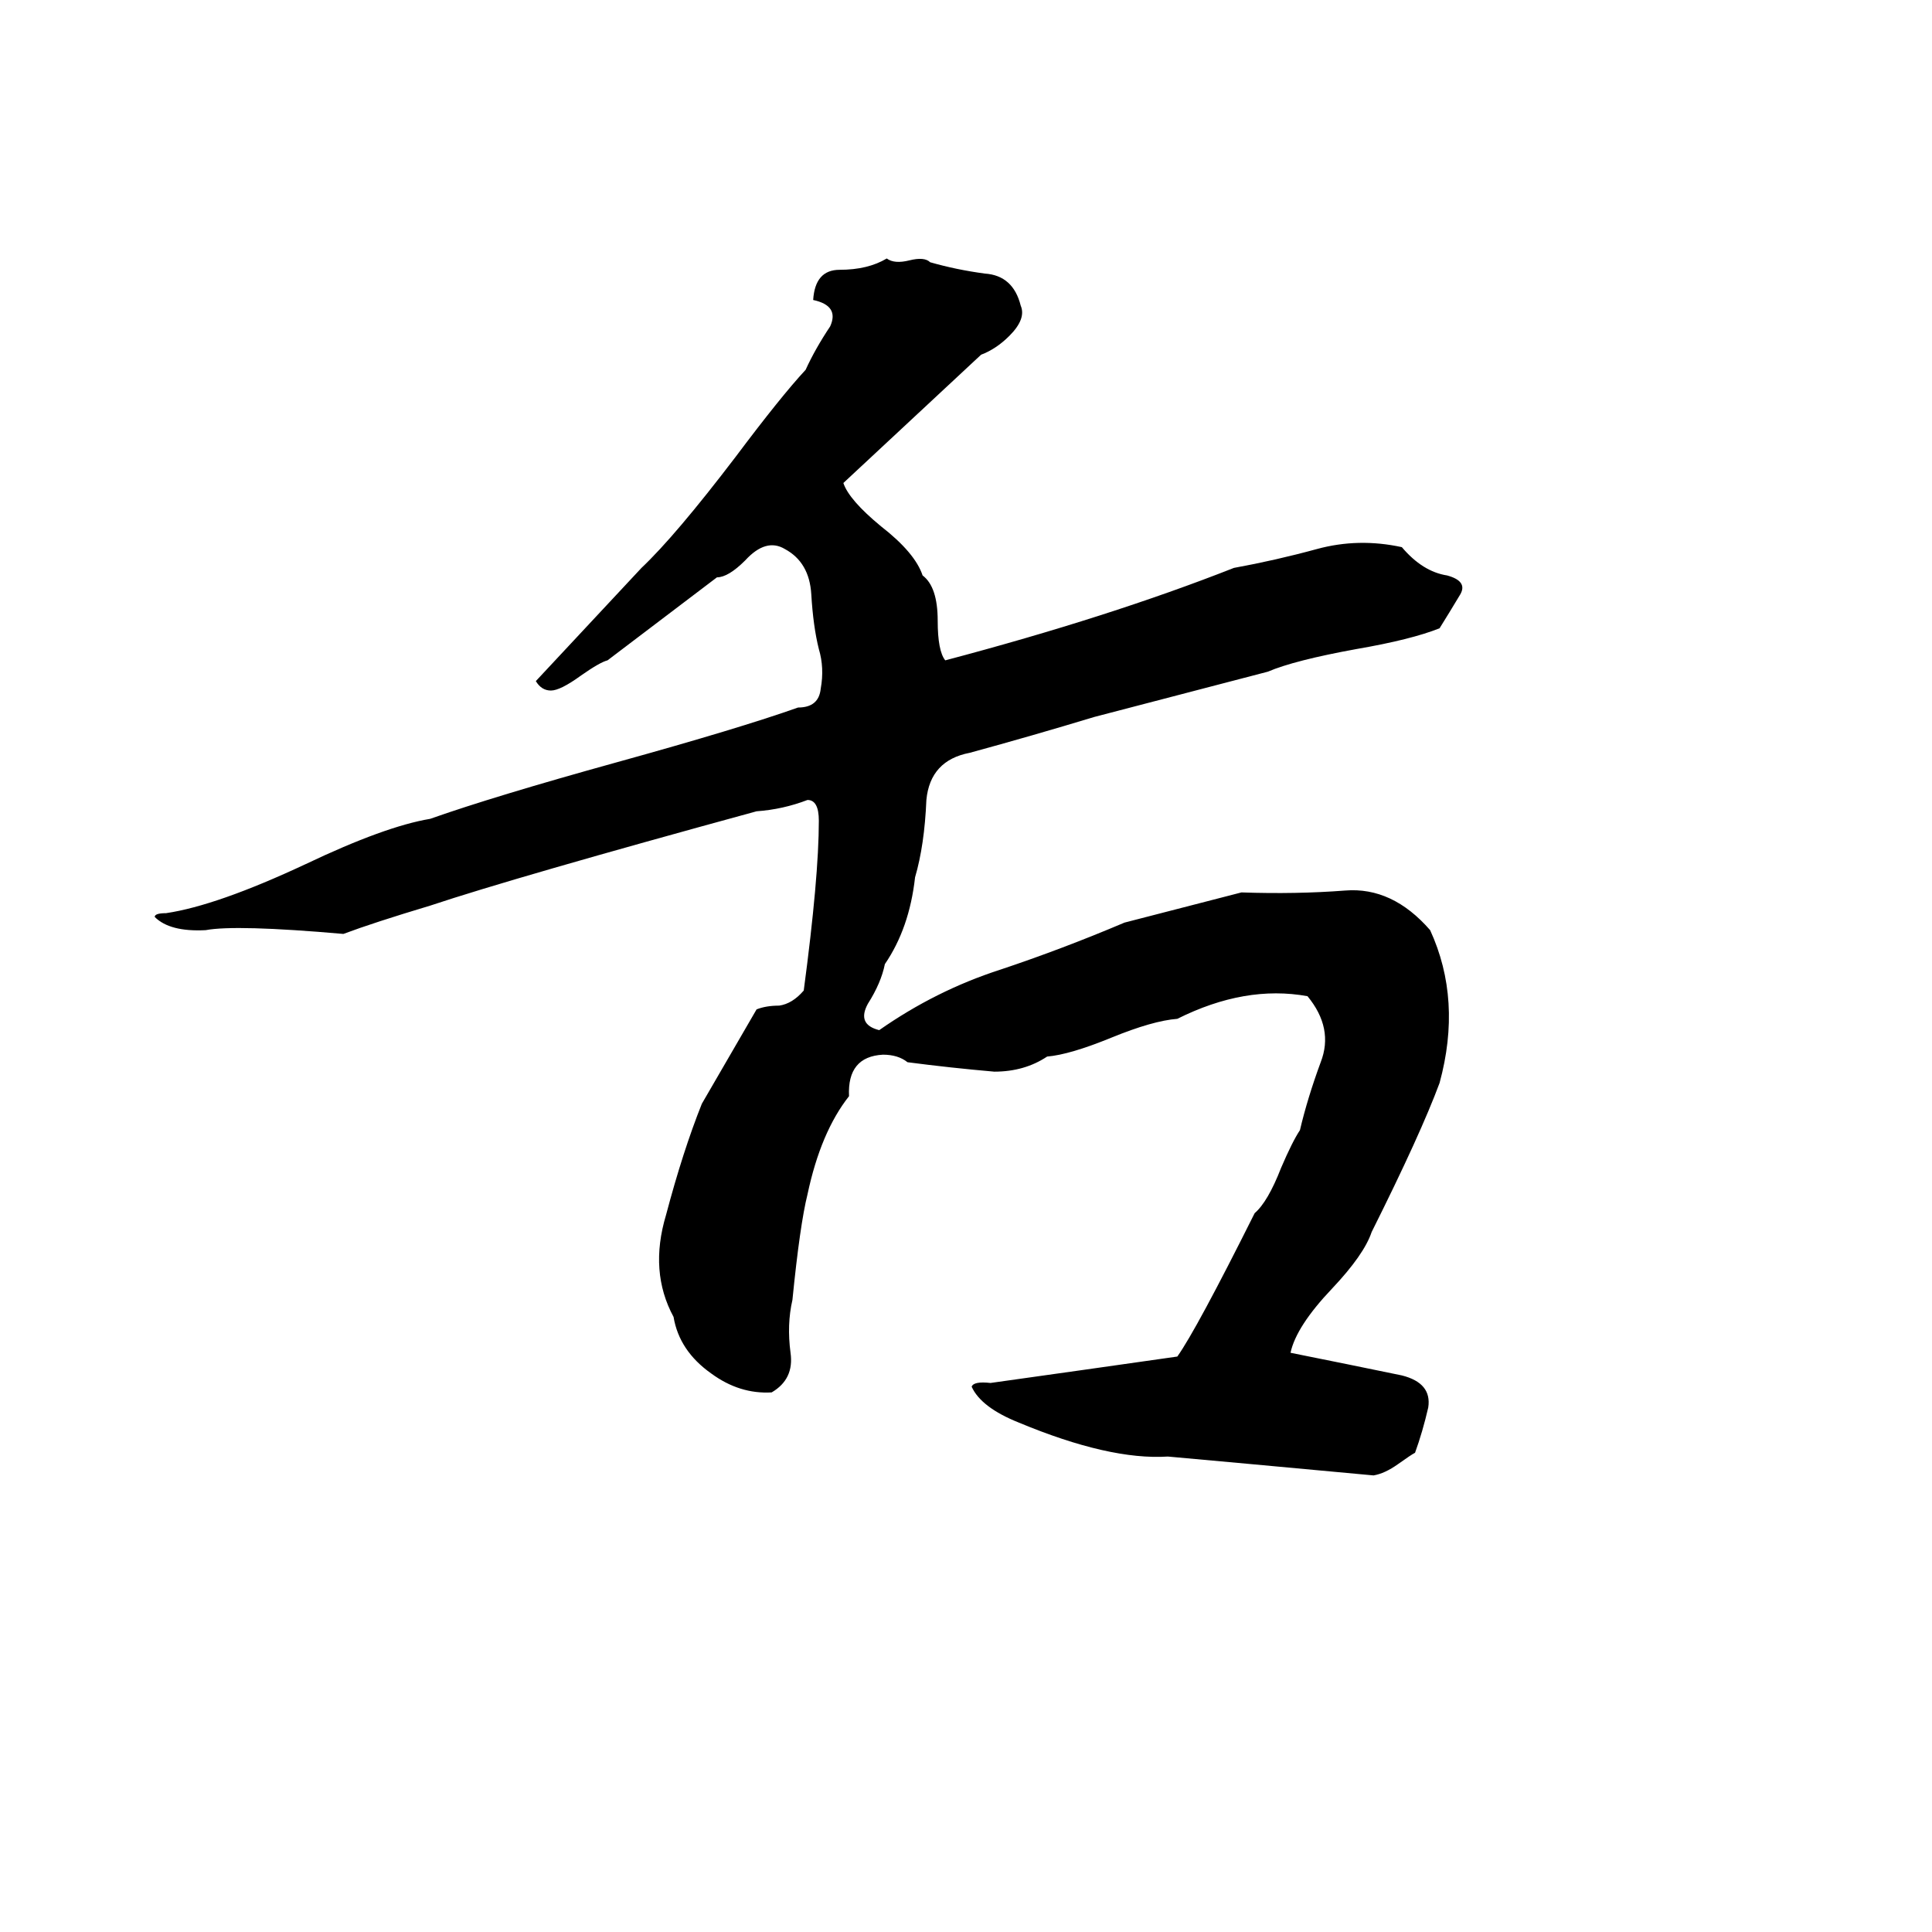 <svg xmlns="http://www.w3.org/2000/svg" viewBox="0 -800 1024 1024">
	<path fill="#000000" d="M470 -663Q474 -660 482 -662Q490 -664 493 -661Q507 -657 522 -655Q537 -654 541 -638Q544 -631 535 -622Q528 -615 520 -612L447 -544Q450 -535 467 -521Q485 -507 489 -495Q497 -489 497 -471Q497 -455 501 -450Q588 -473 654 -499Q676 -503 698 -509Q720 -515 743 -510Q754 -497 767 -495Q778 -492 774 -485Q768 -475 763 -467Q748 -461 719 -456Q686 -450 672 -444Q626 -432 580 -420Q547 -410 514 -401Q493 -397 491 -376Q490 -352 485 -335Q482 -308 469 -289Q467 -279 460 -268Q454 -257 466 -254Q496 -275 530 -286Q563 -297 596 -311Q627 -319 658 -327Q687 -326 713 -328Q738 -330 758 -307Q775 -270 763 -226Q753 -199 727 -147Q723 -135 706 -117Q687 -97 684 -83Q714 -77 743 -71Q759 -67 757 -54Q754 -41 750 -30Q748 -29 741 -24Q734 -19 728 -18L663 -24Q641 -26 619 -28Q588 -26 540 -46Q520 -54 515 -65Q516 -68 525 -67Q575 -74 624 -81Q634 -95 665 -157Q672 -163 679 -181Q685 -195 689 -201Q693 -218 700 -237Q707 -255 693 -272Q660 -278 624 -260Q611 -259 589 -250Q567 -241 555 -240Q543 -232 527 -232Q504 -234 481 -237Q476 -241 468 -241Q449 -240 450 -219Q435 -200 428 -167Q424 -151 420 -111Q417 -98 419 -83Q421 -69 409 -62Q392 -61 377 -72Q360 -84 357 -102Q344 -126 353 -156Q362 -190 372 -215L401 -265Q406 -267 413 -267Q420 -268 426 -275Q434 -335 434 -365Q434 -376 428 -376Q415 -371 401 -370Q273 -335 228 -320Q198 -311 182 -305Q125 -310 109 -307Q90 -306 82 -314Q82 -316 88 -316Q115 -320 162 -342Q204 -362 228 -366Q262 -378 327 -396Q392 -414 423 -425Q434 -425 435 -435Q437 -446 434 -456Q431 -468 430 -485Q429 -502 416 -509Q406 -515 395 -503Q386 -494 380 -494Q351 -472 322 -450Q318 -449 308 -442Q297 -434 292 -434Q287 -434 284 -439L340 -499Q358 -516 390 -558Q414 -590 427 -604Q432 -615 440 -627Q445 -638 431 -641Q432 -657 445 -657Q460 -657 470 -663Z"/>
</svg>